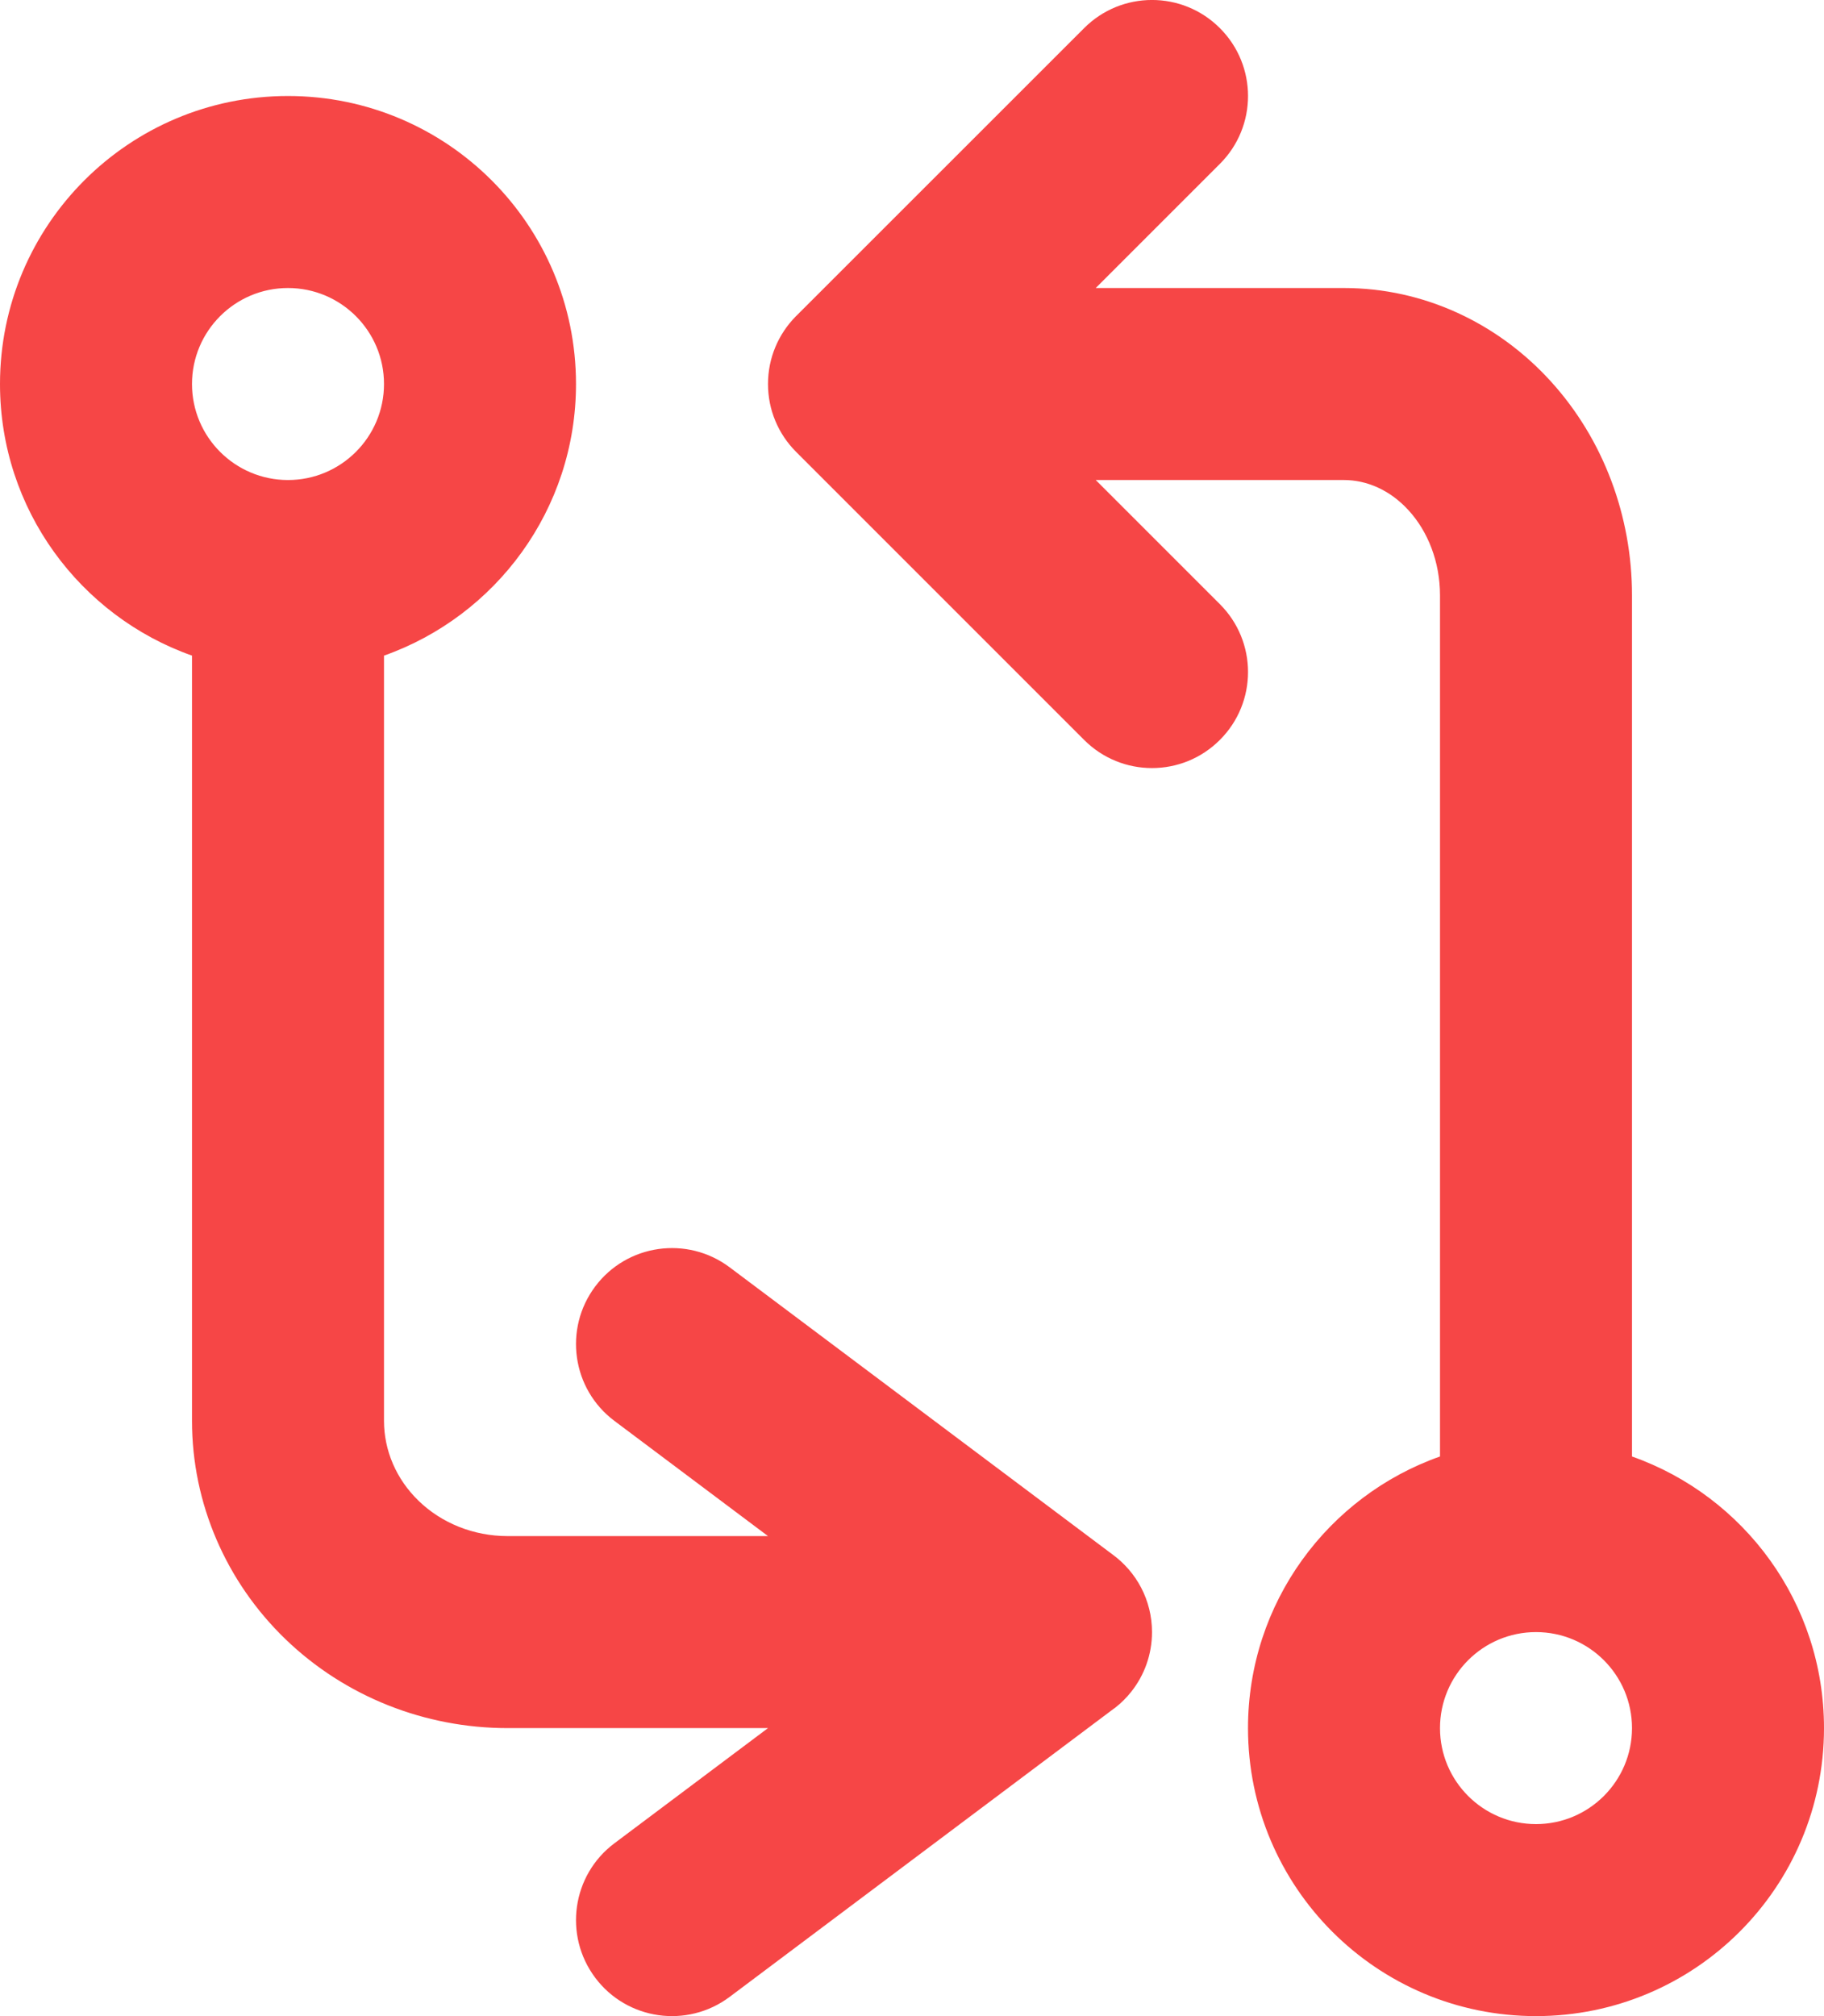 <svg width="19" height="21" viewBox="0 0 19 21" fill="none" xmlns="http://www.w3.org/2000/svg">
<path fill-rule="evenodd" clip-rule="evenodd" d="M12.707 1.707L11.414 3H14C14.828 3 15.601 3.363 16.154 3.972C16.705 4.578 17 5.38 17 6.2V15.171C18.165 15.582 19 16.694 19 18C19 19.657 17.657 21 16 21C14.343 21 13 19.657 13 18C13 16.694 13.835 15.582 15 15.171V6.2C15 5.853 14.874 5.536 14.674 5.317C14.478 5.101 14.233 5 14 5H11.414L12.707 6.293C13.098 6.683 13.098 7.317 12.707 7.707C12.317 8.098 11.683 8.098 11.293 7.707L8.293 4.707C8.197 4.611 8.125 4.501 8.076 4.383C8.027 4.265 8 4.136 8 4C8 3.727 8.109 3.48 8.286 3.299L8.293 3.292L11.293 0.293C11.683 -0.098 12.317 -0.098 12.707 0.293C13.098 0.683 13.098 1.317 12.707 1.707ZM3 3C2.448 3 2 3.448 2 4C2 4.552 2.448 5 3 5C3.552 5 4 4.552 4 4C4 3.448 3.552 3 3 3ZM4 6.829C5.165 6.417 6 5.306 6 4C6 2.343 4.657 1 3 1C1.343 1 0 2.343 0 4C0 5.306 0.835 6.417 2 6.829V14.8C2 15.661 2.356 16.479 2.976 17.076C3.595 17.672 4.426 18 5.286 18H8L6.4 19.2C5.958 19.531 5.869 20.158 6.2 20.6C6.531 21.042 7.158 21.131 7.6 20.8L11.595 17.803C11.602 17.799 11.609 17.794 11.615 17.789C11.679 17.739 11.736 17.682 11.785 17.62C11.92 17.449 12 17.234 12 17C12 16.667 11.838 16.373 11.588 16.191L7.6 13.2C7.158 12.869 6.531 12.958 6.2 13.4C5.869 13.842 5.958 14.469 6.4 14.8L8 16H5.286C4.933 16 4.601 15.865 4.363 15.635C4.126 15.407 4 15.106 4 14.8V6.829ZM16 17C15.448 17 15 17.448 15 18C15 18.552 15.448 19 16 19C16.552 19 17 18.552 17 18C17 17.448 16.552 17 16 17Z" fill="#F64646"/>
</svg>
